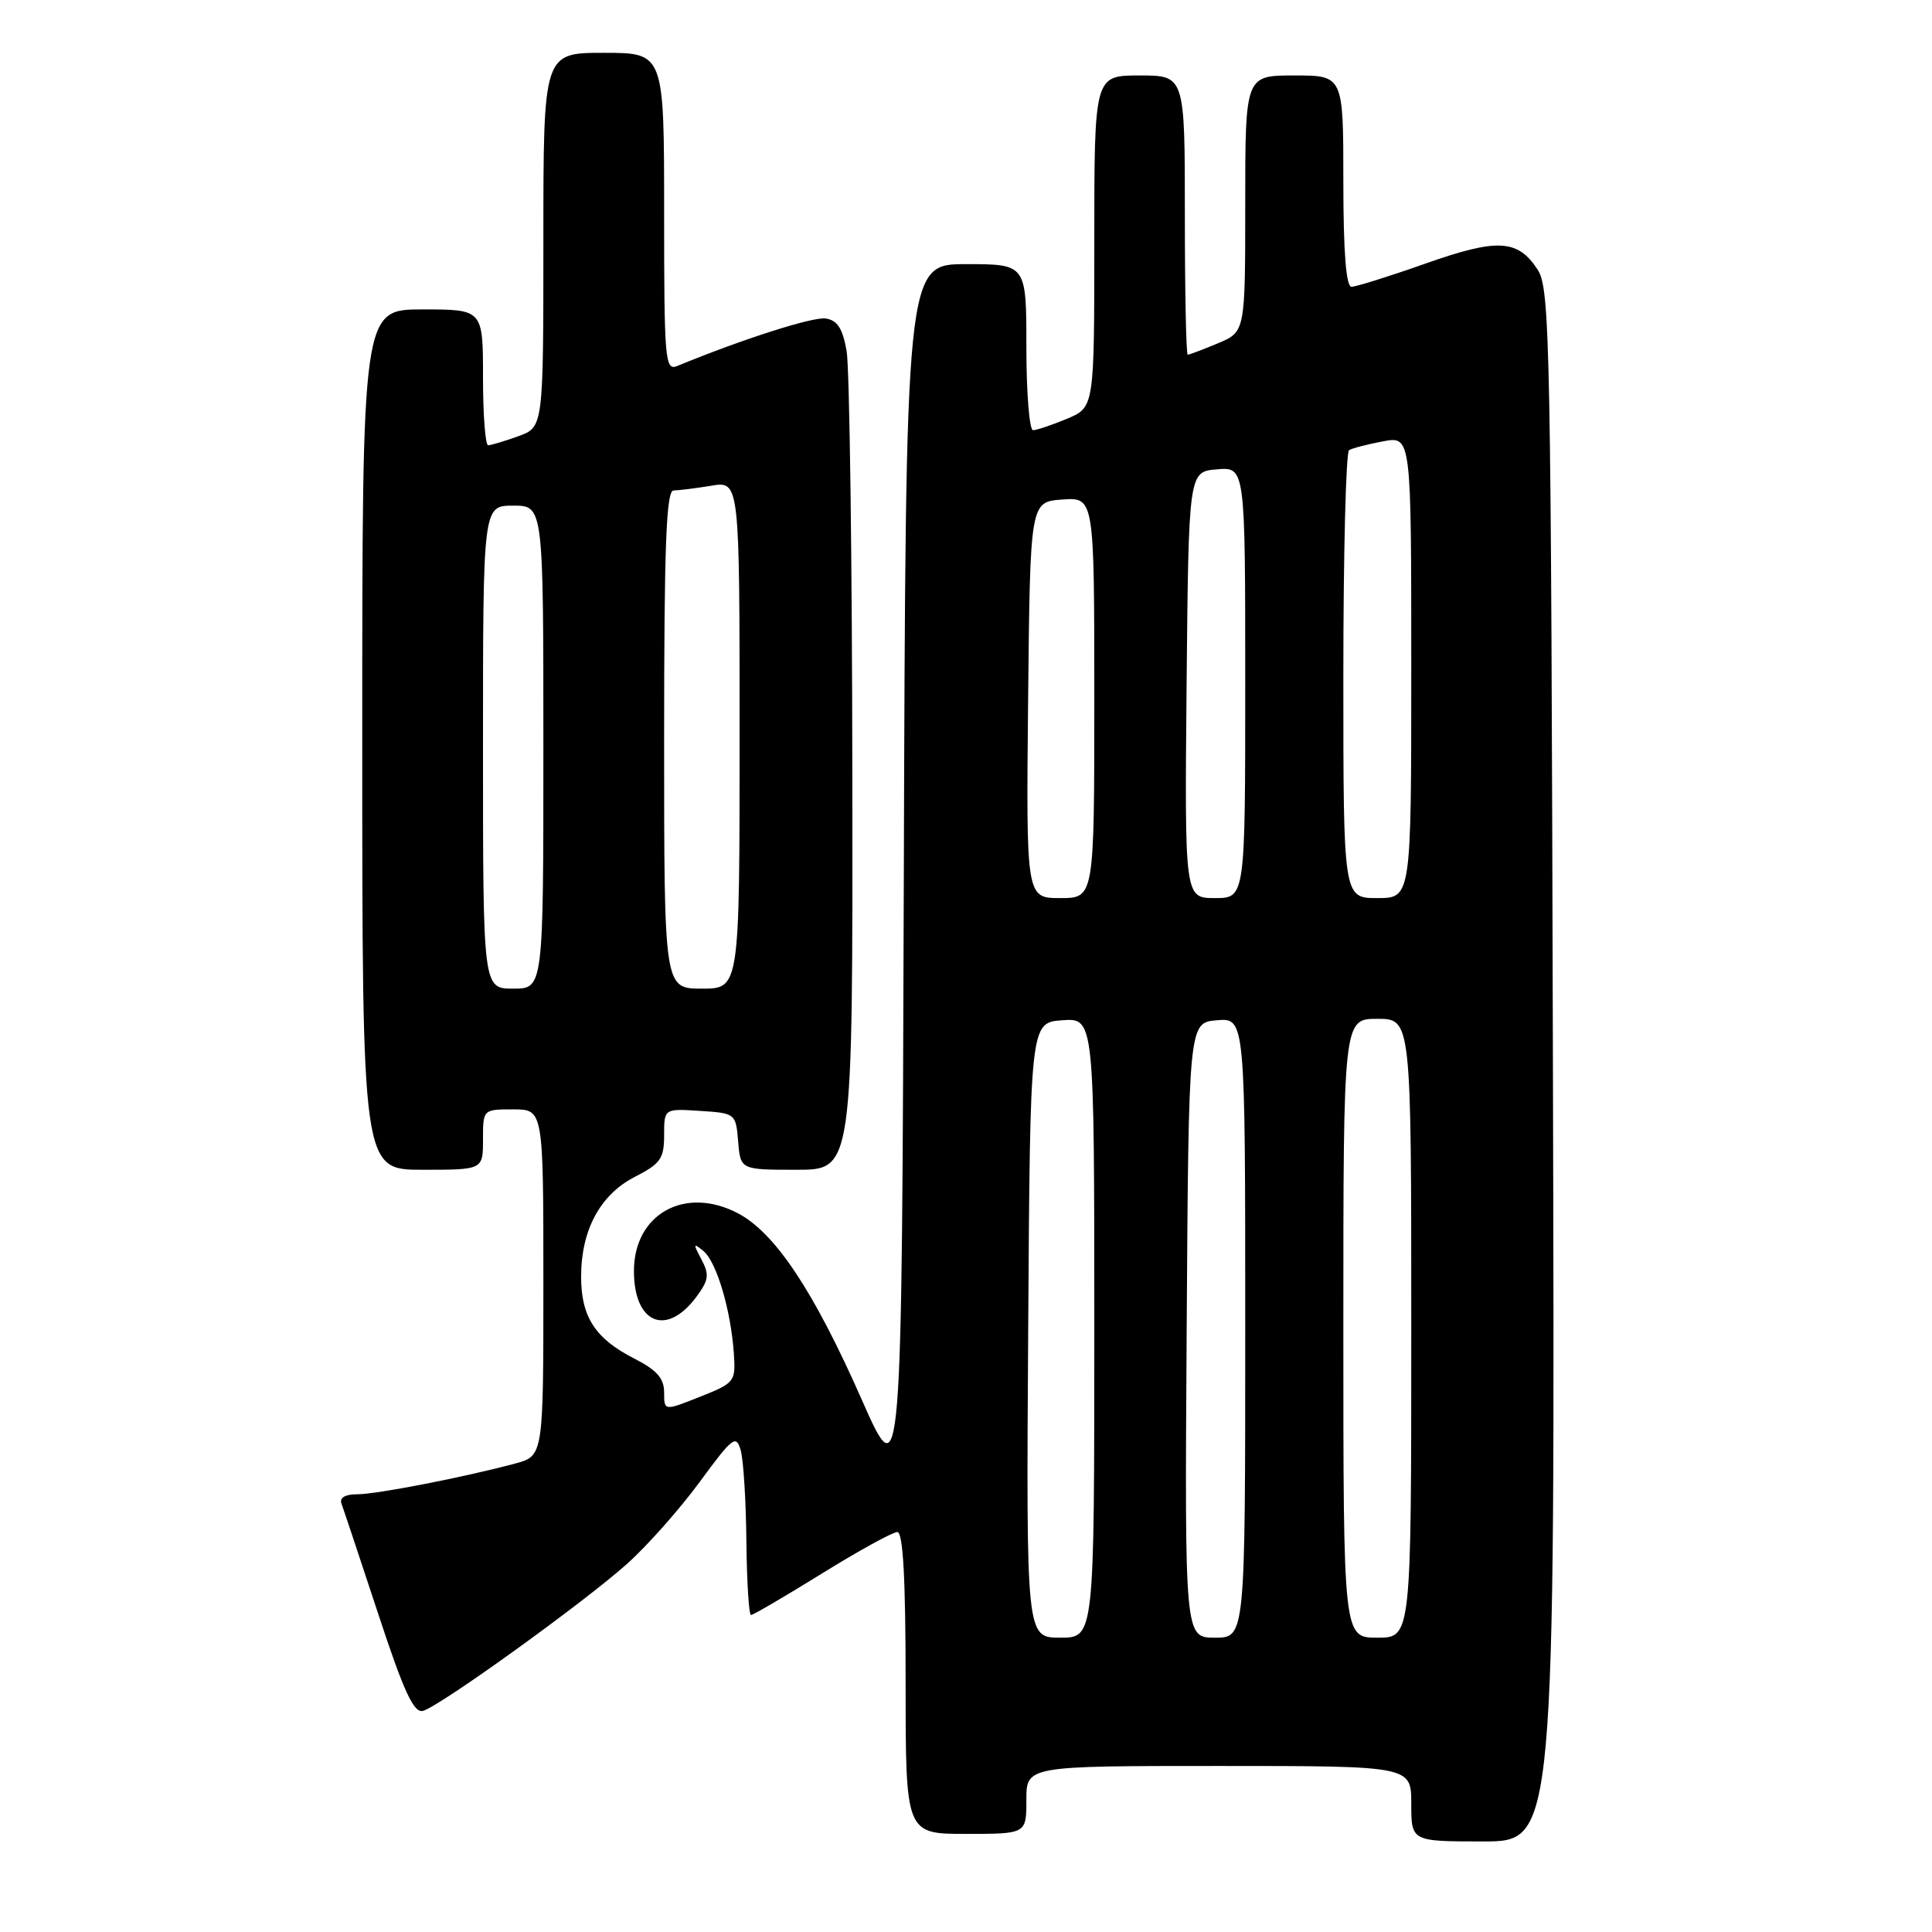<?xml version="1.0" encoding="UTF-8" standalone="no"?>
<!DOCTYPE svg PUBLIC "-//W3C//DTD SVG 1.1//EN" "http://www.w3.org/Graphics/SVG/1.1/DTD/svg11.dtd" >
<svg xmlns="http://www.w3.org/2000/svg" xmlns:xlink="http://www.w3.org/1999/xlink" version="1.1" viewBox="0 0 256 256">
 <g >
 <path fill="currentColor"
d=" M 205.77 141.21 C 205.52 44.98 205.39 38.24 203.74 35.72 C 201.10 31.69 198.42 31.55 188.81 34.95 C 184.05 36.63 179.67 38.00 179.08 38.00 C 178.36 38.00 178.00 33.36 178.00 24.00 C 178.00 10.00 178.00 10.00 171.50 10.00 C 165.00 10.00 165.00 10.00 165.00 26.99 C 165.00 43.97 165.00 43.97 161.38 45.49 C 159.39 46.32 157.59 47.00 157.38 47.00 C 157.17 47.00 157.00 38.67 157.00 28.50 C 157.00 10.00 157.00 10.00 151.00 10.00 C 145.00 10.00 145.00 10.00 145.00 31.99 C 145.00 53.97 145.00 53.97 141.38 55.49 C 139.39 56.32 137.36 57.00 136.88 57.00 C 136.40 57.00 136.00 52.05 136.00 46.00 C 136.00 35.00 136.00 35.00 128.01 35.00 C 120.01 35.00 120.01 35.00 119.76 116.24 C 119.50 197.48 119.50 197.48 114.20 185.49 C 107.81 171.01 102.68 163.31 97.73 160.74 C 90.73 157.11 84.00 160.87 84.00 168.42 C 84.00 175.37 88.29 177.17 92.25 171.87 C 93.92 169.62 94.02 168.91 92.94 166.87 C 91.82 164.77 91.85 164.65 93.21 165.77 C 94.95 167.20 96.85 173.61 97.24 179.35 C 97.49 183.08 97.36 183.25 92.75 185.08 C 88.00 186.97 88.00 186.97 88.00 184.50 C 88.00 182.64 87.04 181.55 84.07 180.03 C 78.88 177.39 77.00 174.50 77.00 169.18 C 77.00 162.98 79.53 158.28 84.14 155.93 C 87.52 154.20 88.00 153.52 88.00 150.42 C 88.00 146.89 88.00 146.89 92.75 147.20 C 97.45 147.50 97.50 147.54 97.81 151.25 C 98.12 155.00 98.12 155.00 105.56 155.00 C 113.00 155.00 113.00 155.00 112.94 102.75 C 112.91 74.01 112.57 48.70 112.18 46.50 C 111.65 43.50 110.95 42.43 109.40 42.20 C 107.70 41.96 98.40 44.93 89.75 48.49 C 88.12 49.17 88.00 47.82 88.00 28.11 C 88.00 7.00 88.00 7.00 80.00 7.00 C 72.00 7.00 72.00 7.00 72.00 31.80 C 72.00 56.60 72.00 56.60 68.68 57.80 C 66.85 58.46 65.05 59.00 64.68 59.00 C 64.31 59.00 64.00 54.95 64.00 50.00 C 64.00 41.00 64.00 41.00 56.00 41.00 C 48.00 41.00 48.00 41.00 48.00 98.00 C 48.00 155.00 48.00 155.00 56.00 155.00 C 64.00 155.00 64.00 155.00 64.00 151.00 C 64.00 147.00 64.00 147.00 68.00 147.00 C 72.00 147.00 72.00 147.00 72.00 169.96 C 72.00 192.92 72.00 192.92 68.25 193.93 C 61.40 195.76 49.91 198.00 47.33 198.00 C 45.71 198.00 44.96 198.46 45.25 199.25 C 45.51 199.94 47.69 206.49 50.10 213.80 C 53.50 224.15 54.83 227.02 56.04 226.70 C 58.25 226.12 77.36 212.35 83.12 207.19 C 85.77 204.82 90.08 199.95 92.71 196.37 C 97.09 190.40 97.55 190.05 98.15 192.18 C 98.51 193.45 98.85 198.89 98.90 204.25 C 98.96 209.61 99.23 214.00 99.51 214.00 C 99.79 214.00 104.02 211.53 108.91 208.50 C 113.80 205.47 118.30 203.00 118.90 203.00 C 119.66 203.00 120.00 209.14 120.00 223.00 C 120.00 243.00 120.00 243.00 128.00 243.00 C 136.00 243.00 136.00 243.00 136.00 238.50 C 136.00 234.00 136.00 234.00 161.50 234.00 C 187.00 234.00 187.00 234.00 187.00 239.00 C 187.00 244.00 187.00 244.00 196.52 244.00 C 206.05 244.00 206.05 244.00 205.77 141.21 Z  M 136.24 176.25 C 136.50 135.50 136.50 135.50 140.75 135.19 C 145.00 134.89 145.00 134.89 145.00 175.94 C 145.00 217.00 145.00 217.00 140.49 217.00 C 135.98 217.00 135.98 217.00 136.24 176.25 Z  M 157.24 176.25 C 157.50 135.50 157.50 135.50 161.25 135.19 C 165.00 134.88 165.00 134.88 165.00 175.94 C 165.00 217.00 165.00 217.00 160.99 217.00 C 156.98 217.00 156.98 217.00 157.24 176.25 Z  M 178.00 176.00 C 178.00 135.00 178.00 135.00 182.50 135.00 C 187.00 135.00 187.00 135.00 187.00 176.00 C 187.00 217.00 187.00 217.00 182.50 217.00 C 178.00 217.00 178.00 217.00 178.00 176.00 Z  M 64.00 99.00 C 64.00 67.00 64.00 67.00 68.00 67.00 C 72.00 67.00 72.00 67.00 72.00 99.00 C 72.00 131.00 72.00 131.00 68.00 131.00 C 64.00 131.00 64.00 131.00 64.00 99.00 Z  M 88.00 98.00 C 88.00 72.27 88.28 65.00 89.25 64.99 C 89.94 64.98 92.19 64.70 94.25 64.36 C 98.00 63.74 98.00 63.74 98.00 97.37 C 98.00 131.00 98.00 131.00 93.00 131.00 C 88.00 131.00 88.00 131.00 88.00 98.00 Z  M 136.23 92.75 C 136.50 66.50 136.50 66.50 140.75 66.19 C 145.00 65.89 145.00 65.89 145.00 92.44 C 145.00 119.00 145.00 119.00 140.48 119.00 C 135.97 119.00 135.97 119.00 136.23 92.75 Z  M 157.23 90.75 C 157.50 62.50 157.50 62.50 161.25 62.19 C 165.00 61.88 165.00 61.88 165.00 90.44 C 165.00 119.00 165.00 119.00 160.98 119.00 C 156.97 119.00 156.97 119.00 157.23 90.75 Z  M 178.00 89.56 C 178.00 73.37 178.34 59.91 178.76 59.65 C 179.17 59.39 181.20 58.87 183.26 58.48 C 187.00 57.78 187.00 57.78 187.00 88.39 C 187.00 119.00 187.00 119.00 182.50 119.00 C 178.00 119.00 178.00 119.00 178.00 89.56 Z "/>
</g>
</svg>